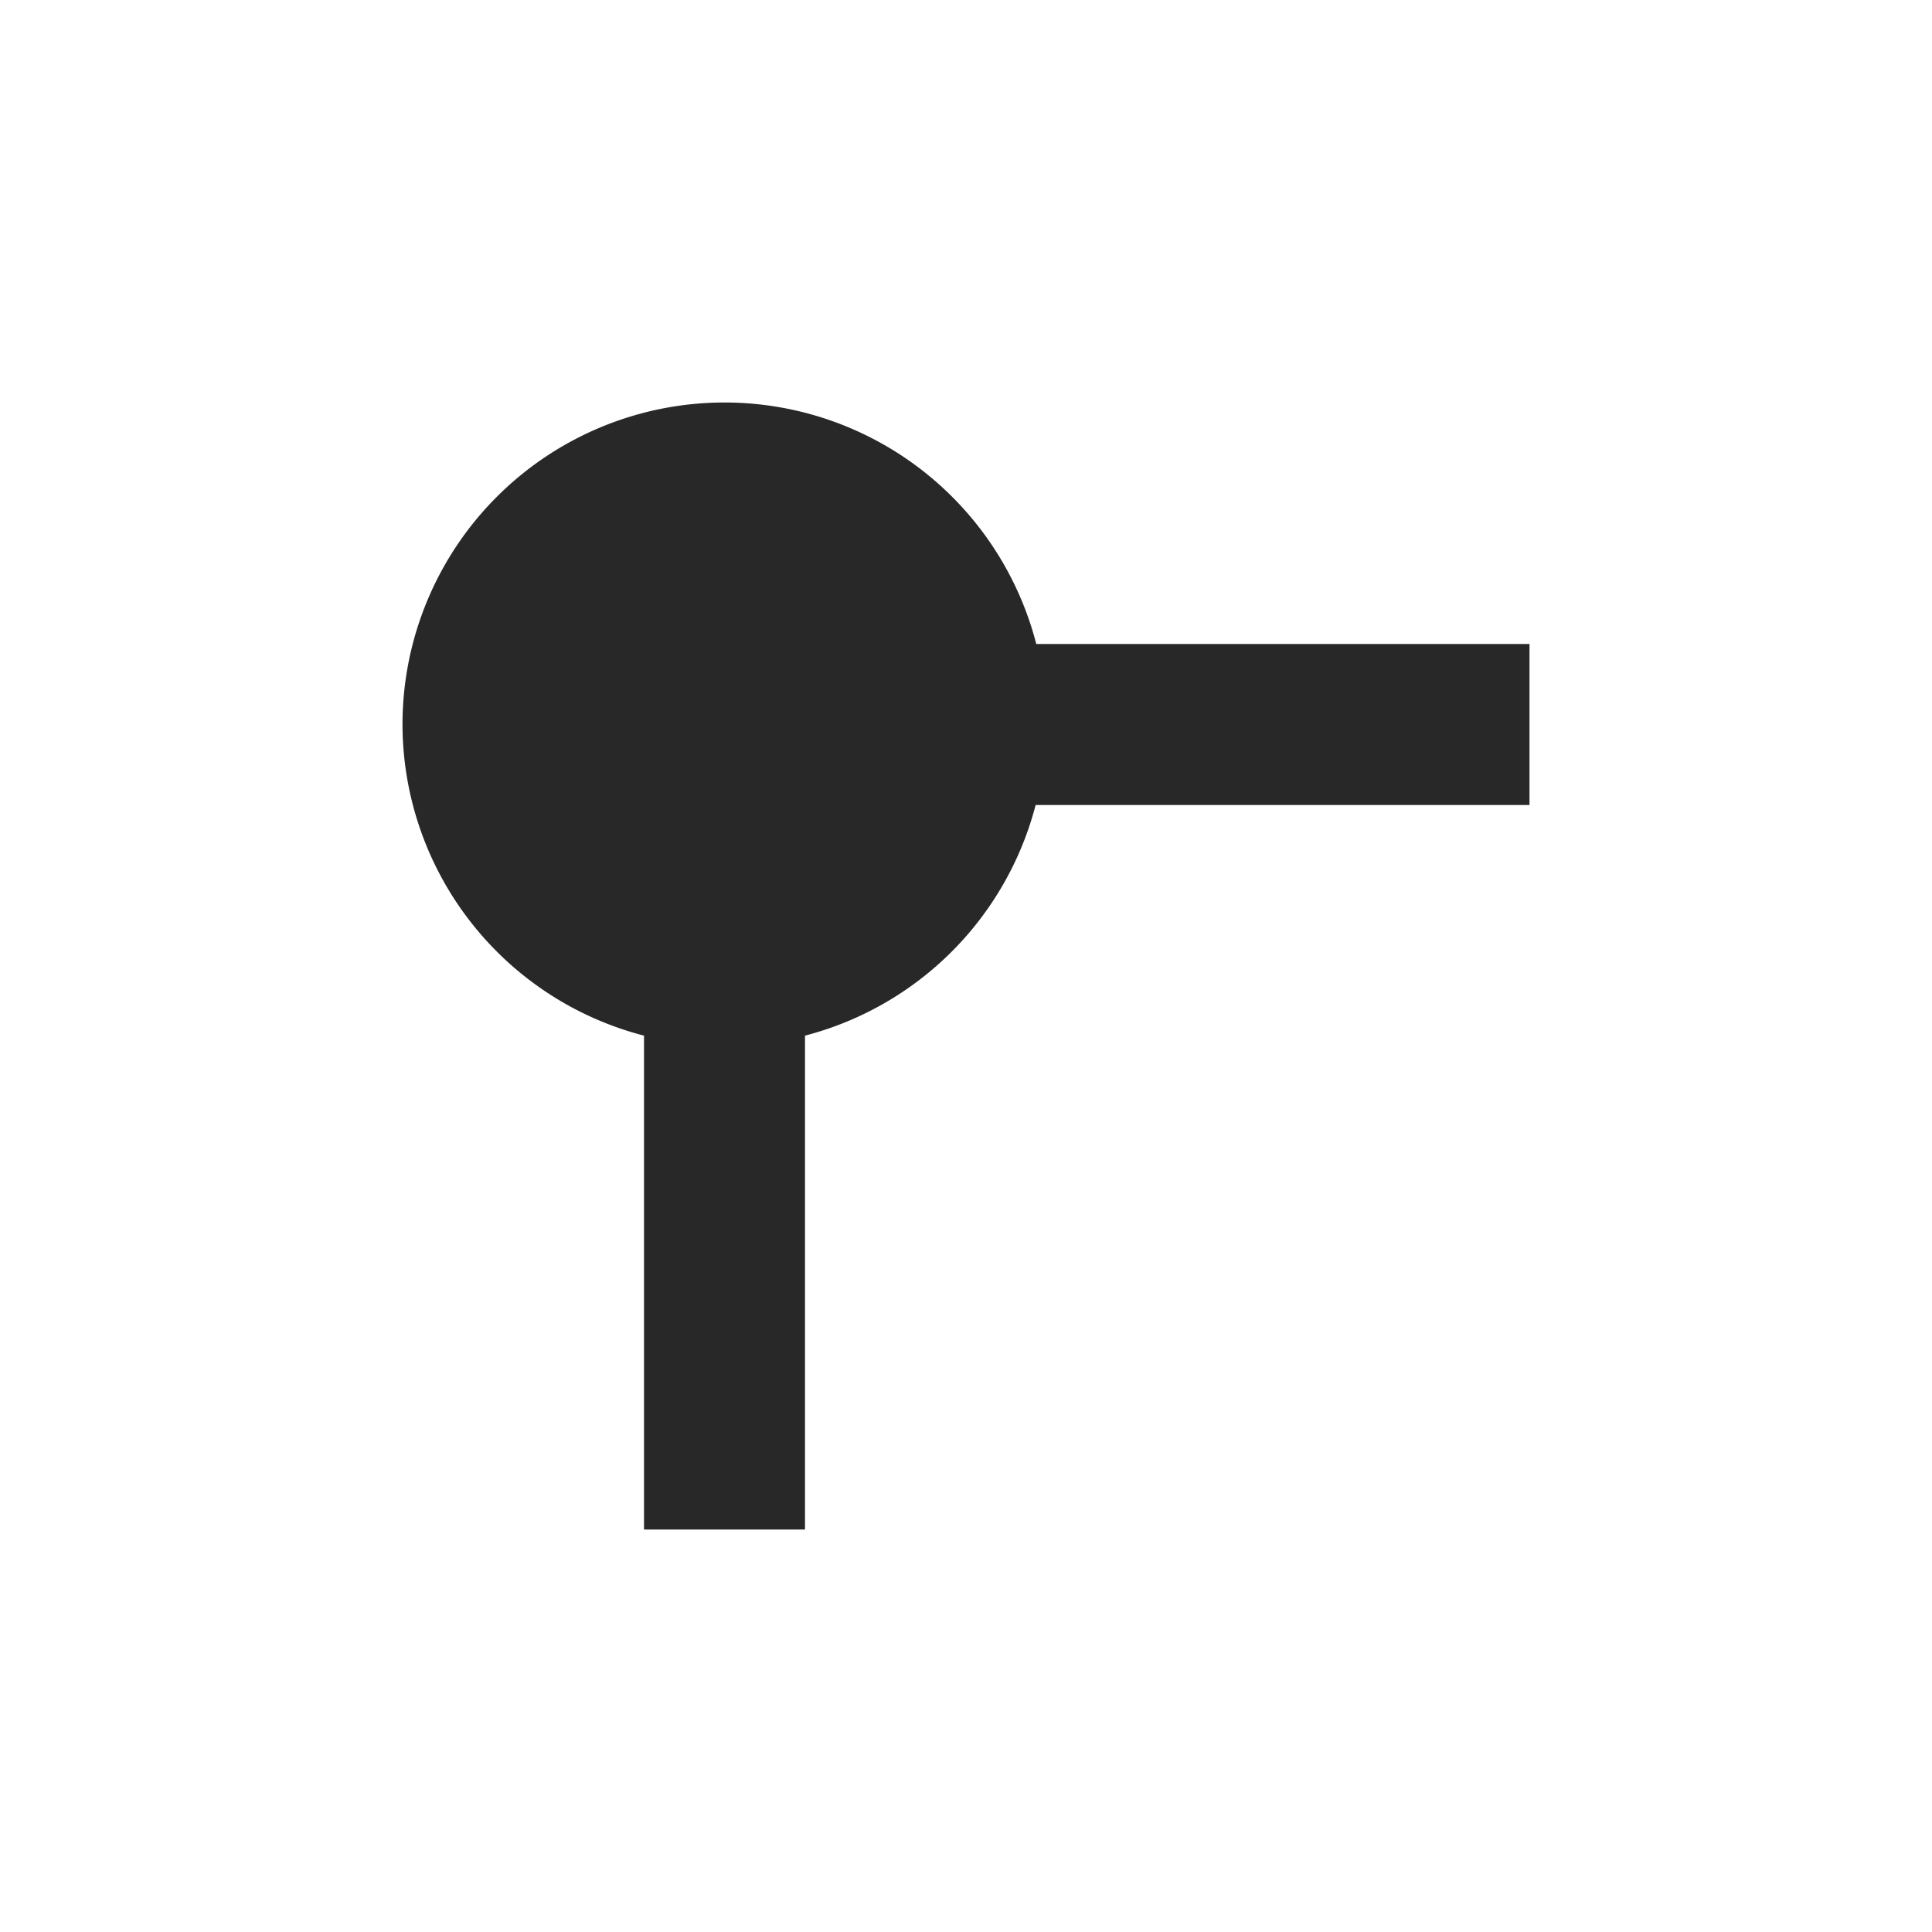 <svg width="24" height="24" version="1.1" xmlns="http://www.w3.org/2000/svg">
  <defs>
    <style id="current-color-scheme" type="text/css">.ColorScheme-Text { color:#282828; } .ColorScheme-Highlight { color:#458588; }</style>
  </defs>
  <path class="ColorScheme-Text" d="m9 5a4 4 0 0 0-4 4 4 4 0 0 0 3 3.865v6.135h2v-6.135a4 4 0 0 0 2.865-2.865h6.135v-2h-6.127a4 4 0 0 0-3.873-3z" fill="currentColor"/>
</svg>

